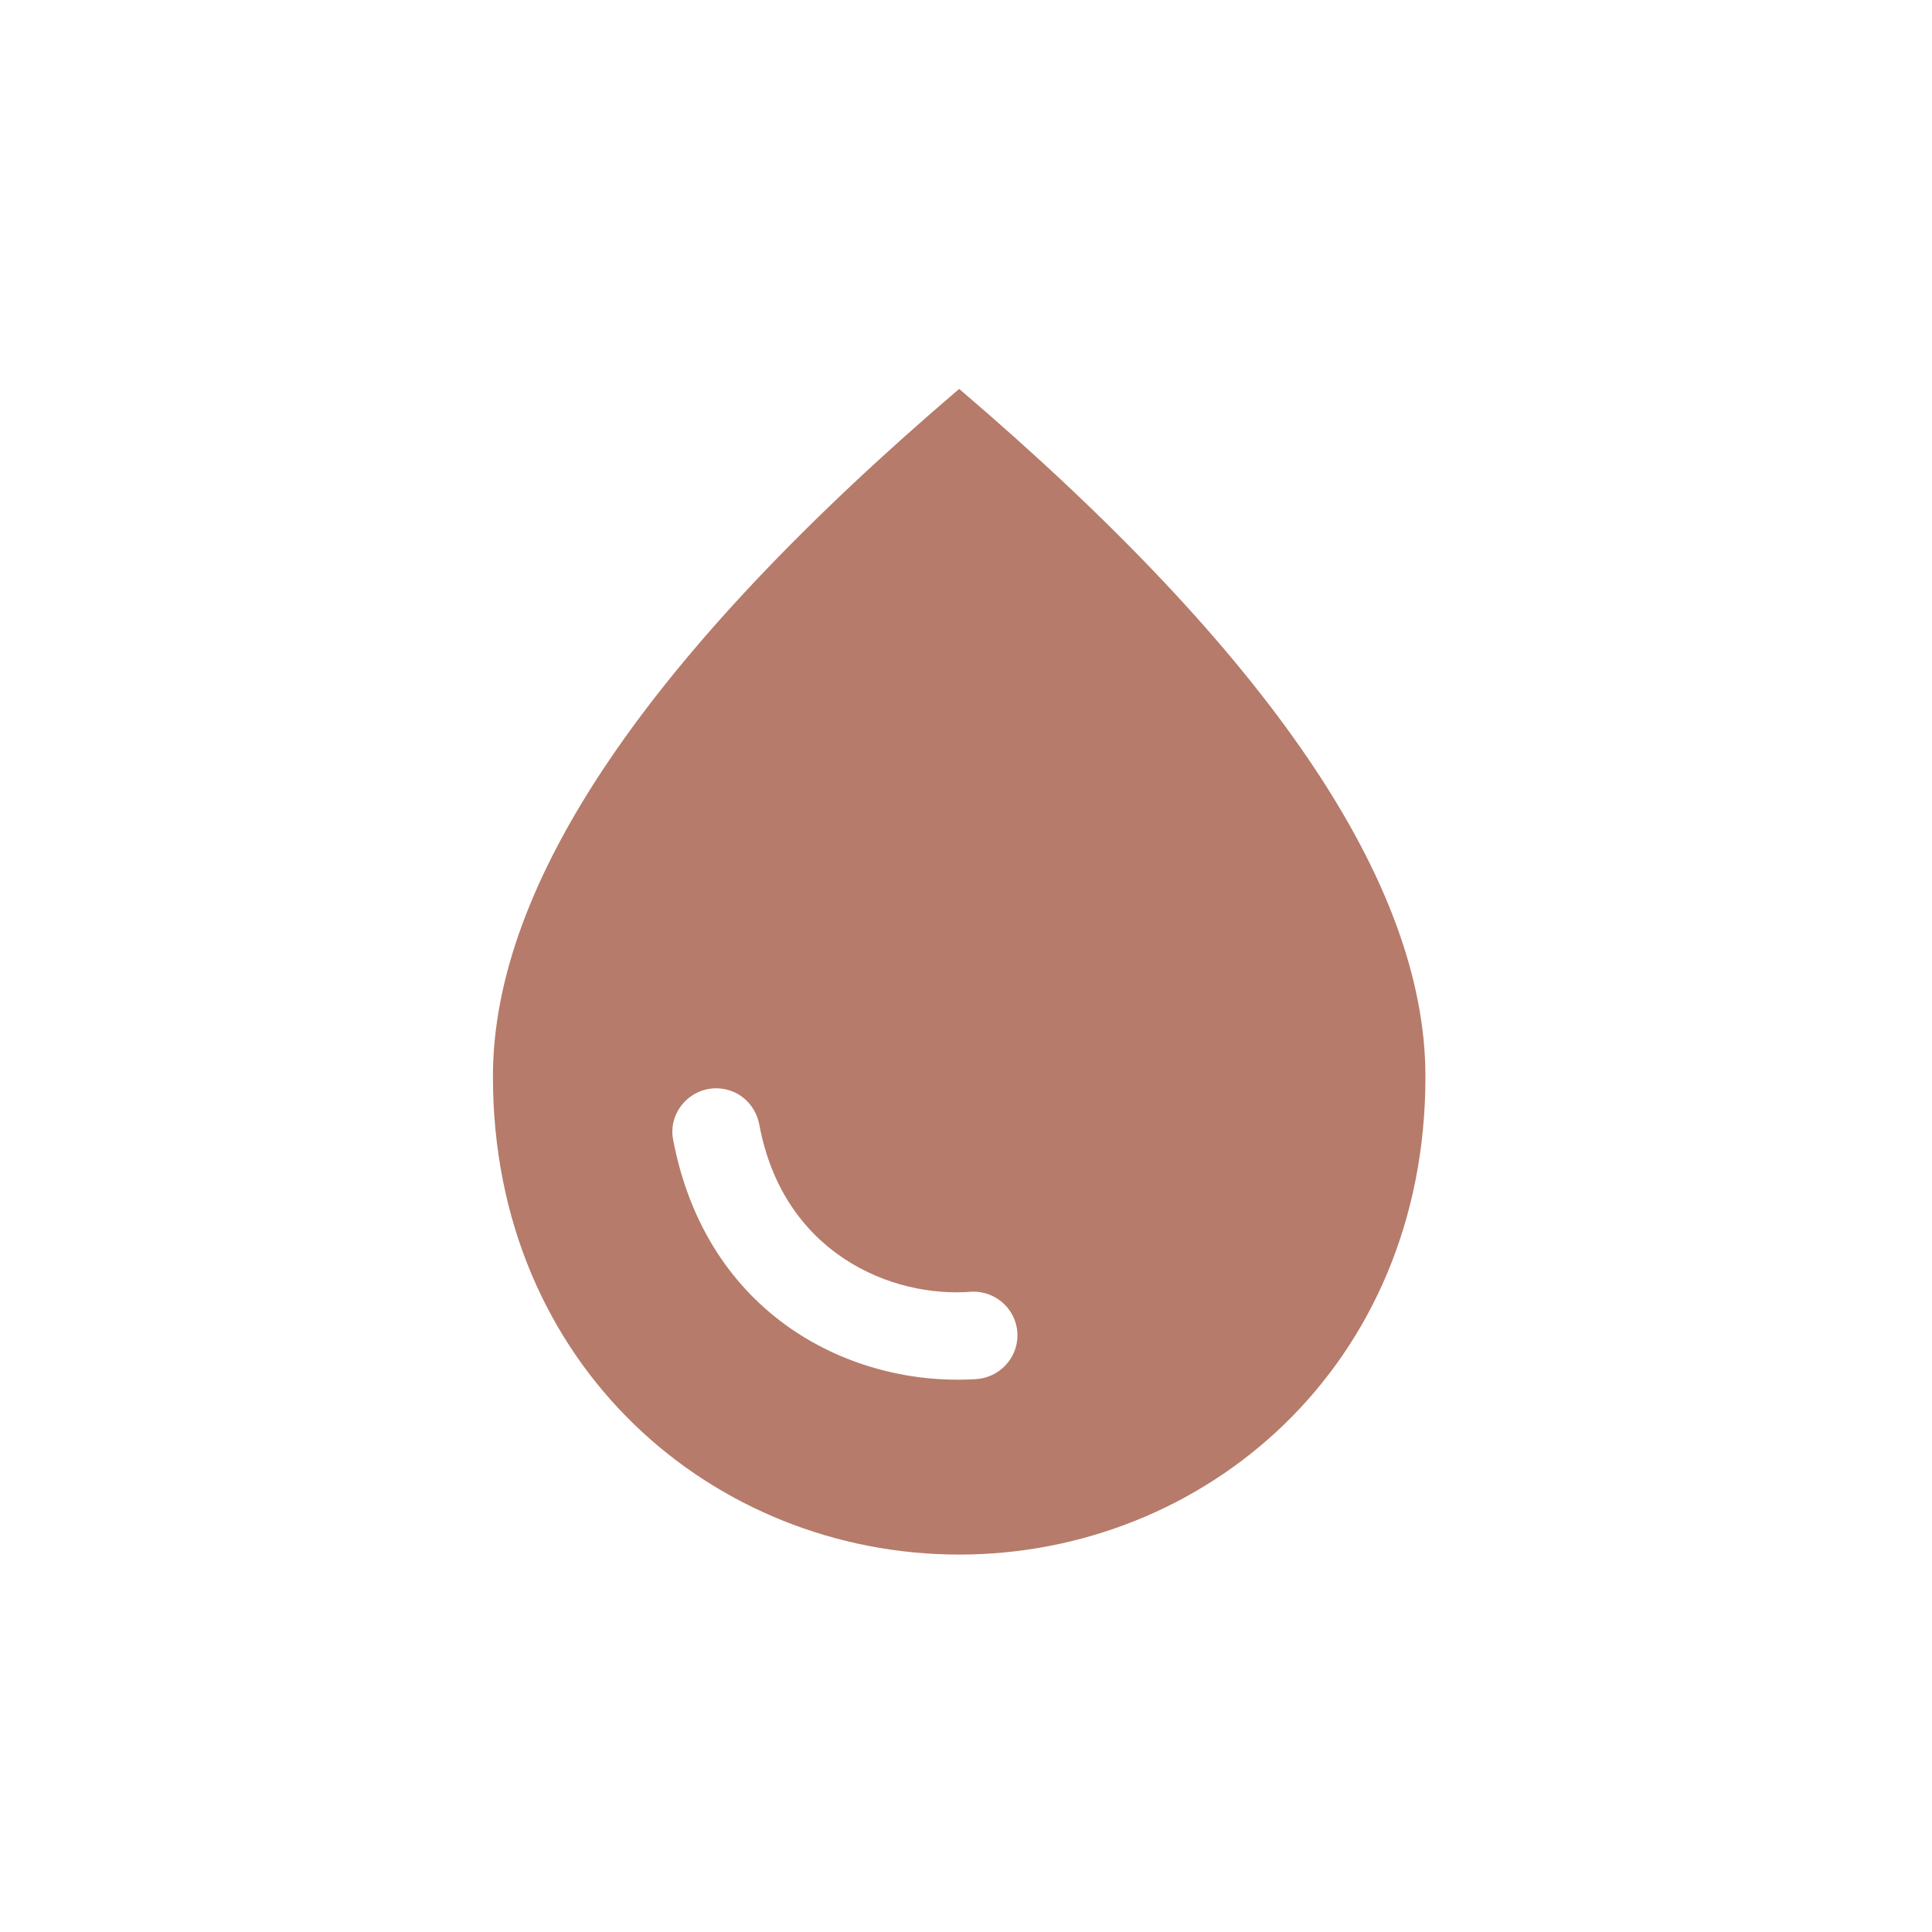 <svg width="73" height="73" viewBox="0 0 73 73" fill="none" xmlns="http://www.w3.org/2000/svg">
<g style="mix-blend-mode:plus-darker">
<path d="M36.242 14.695C24.505 24.715 18.625 33.37 18.625 40.681C18.625 51.648 26.993 58.739 36.242 58.739C45.492 58.739 53.86 51.648 53.86 40.681C53.86 33.37 47.98 24.715 36.242 14.695ZM27.059 41.121C27.874 41.121 28.535 41.694 28.689 42.487C29.592 47.376 33.71 49.05 36.705 48.807C37.652 48.763 38.444 49.512 38.444 50.459C38.444 51.34 37.74 52.067 36.859 52.111C32.168 52.397 26.685 49.71 25.429 43.038C25.253 42.046 26.046 41.121 27.059 41.121Z" fill="#B67B6A"/>
</g>
</svg>
